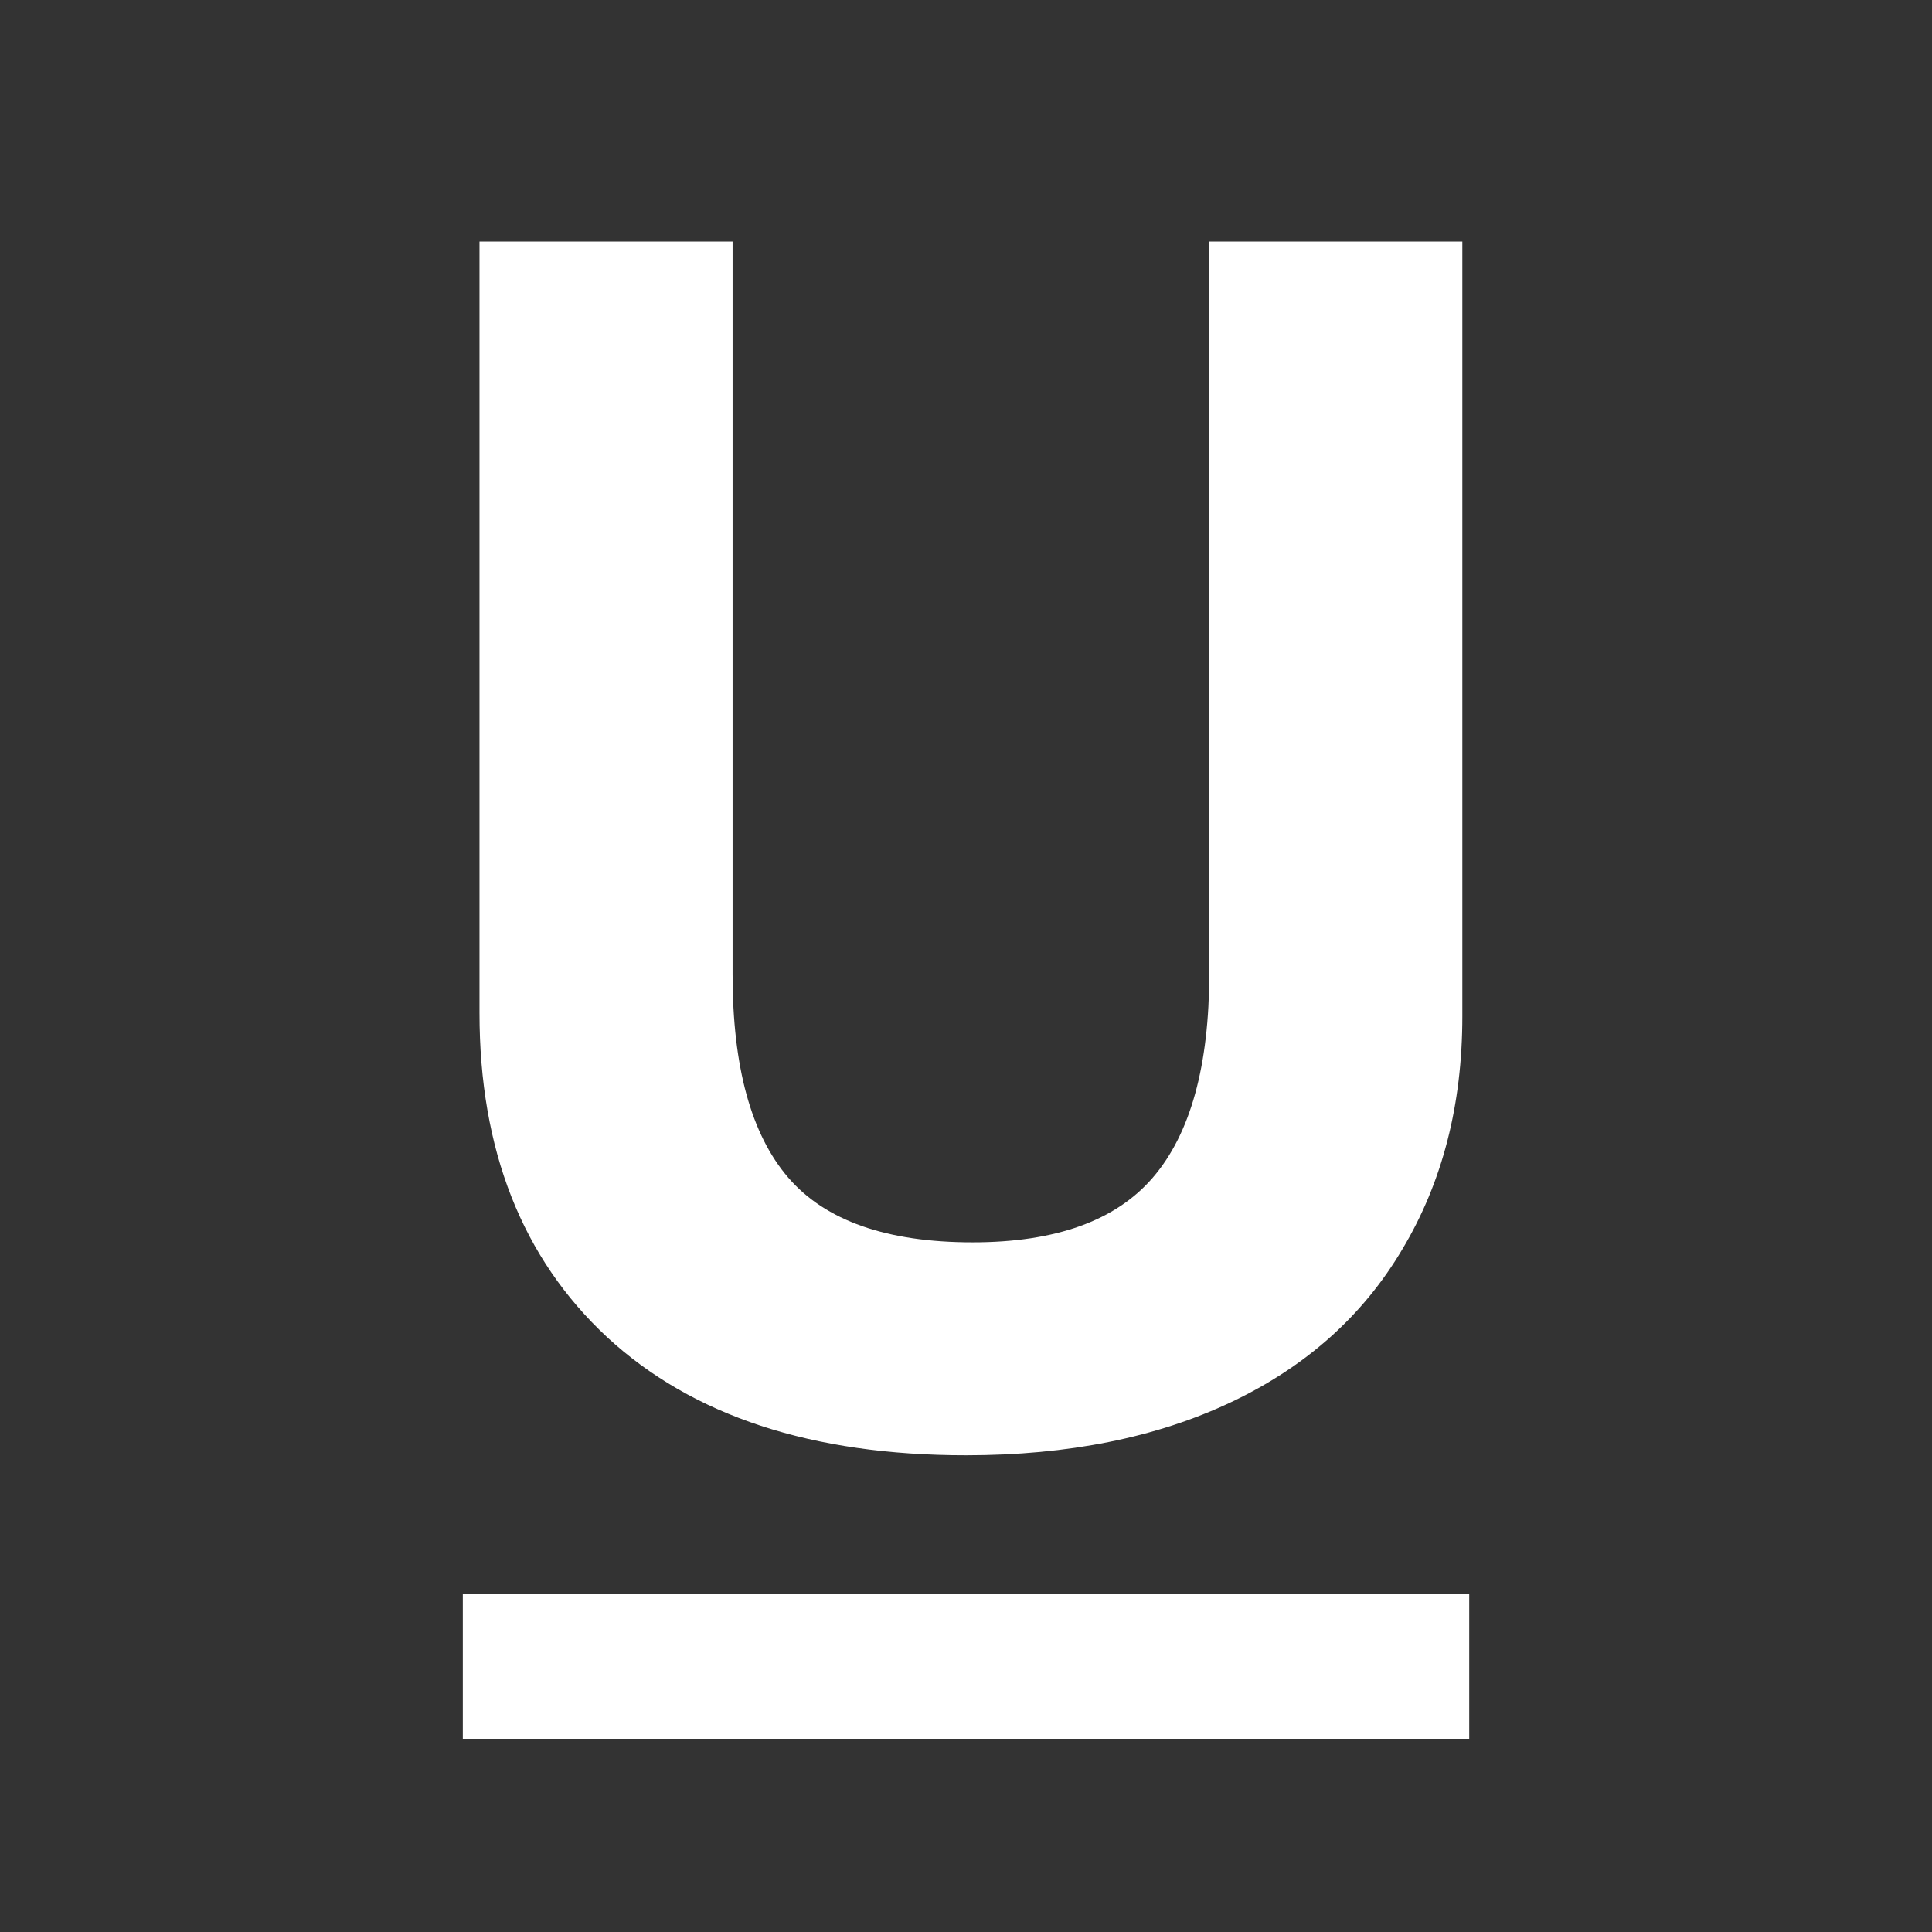 <?xml version="1.0" encoding="UTF-8" standalone="no"?>
<!-- Created with Inkscape (http://www.inkscape.org/) -->

<svg xmlns="http://www.w3.org/2000/svg" viewBox="0 0 60 60">
  <rect x="0" y="0" width="60" height="60" fill="#333333" stroke="none"/>
  <path d="m45.414,7.5 0,24.062q0,4.121 -1.857,7.224 -1.831,3.103 -5.316,4.756 -3.485,1.653 -8.241,1.653 -7.173,0 -11.141,-3.663 -3.968,-3.688 -3.968,-10.072l0,-23.96 7.86,0 0,22.765q0,4.299 1.73,6.308 1.73,2.009 5.723,2.009 3.866,0 5.596,-2.009 1.755,-2.035 1.755,-6.359l0,-22.714 7.86,0z" style="fill:#fff"/>
  <path style="fill:#fff" d="m14.373,49.5 31.255,0 0,4.5 -31.255,0z"/>
</svg>

